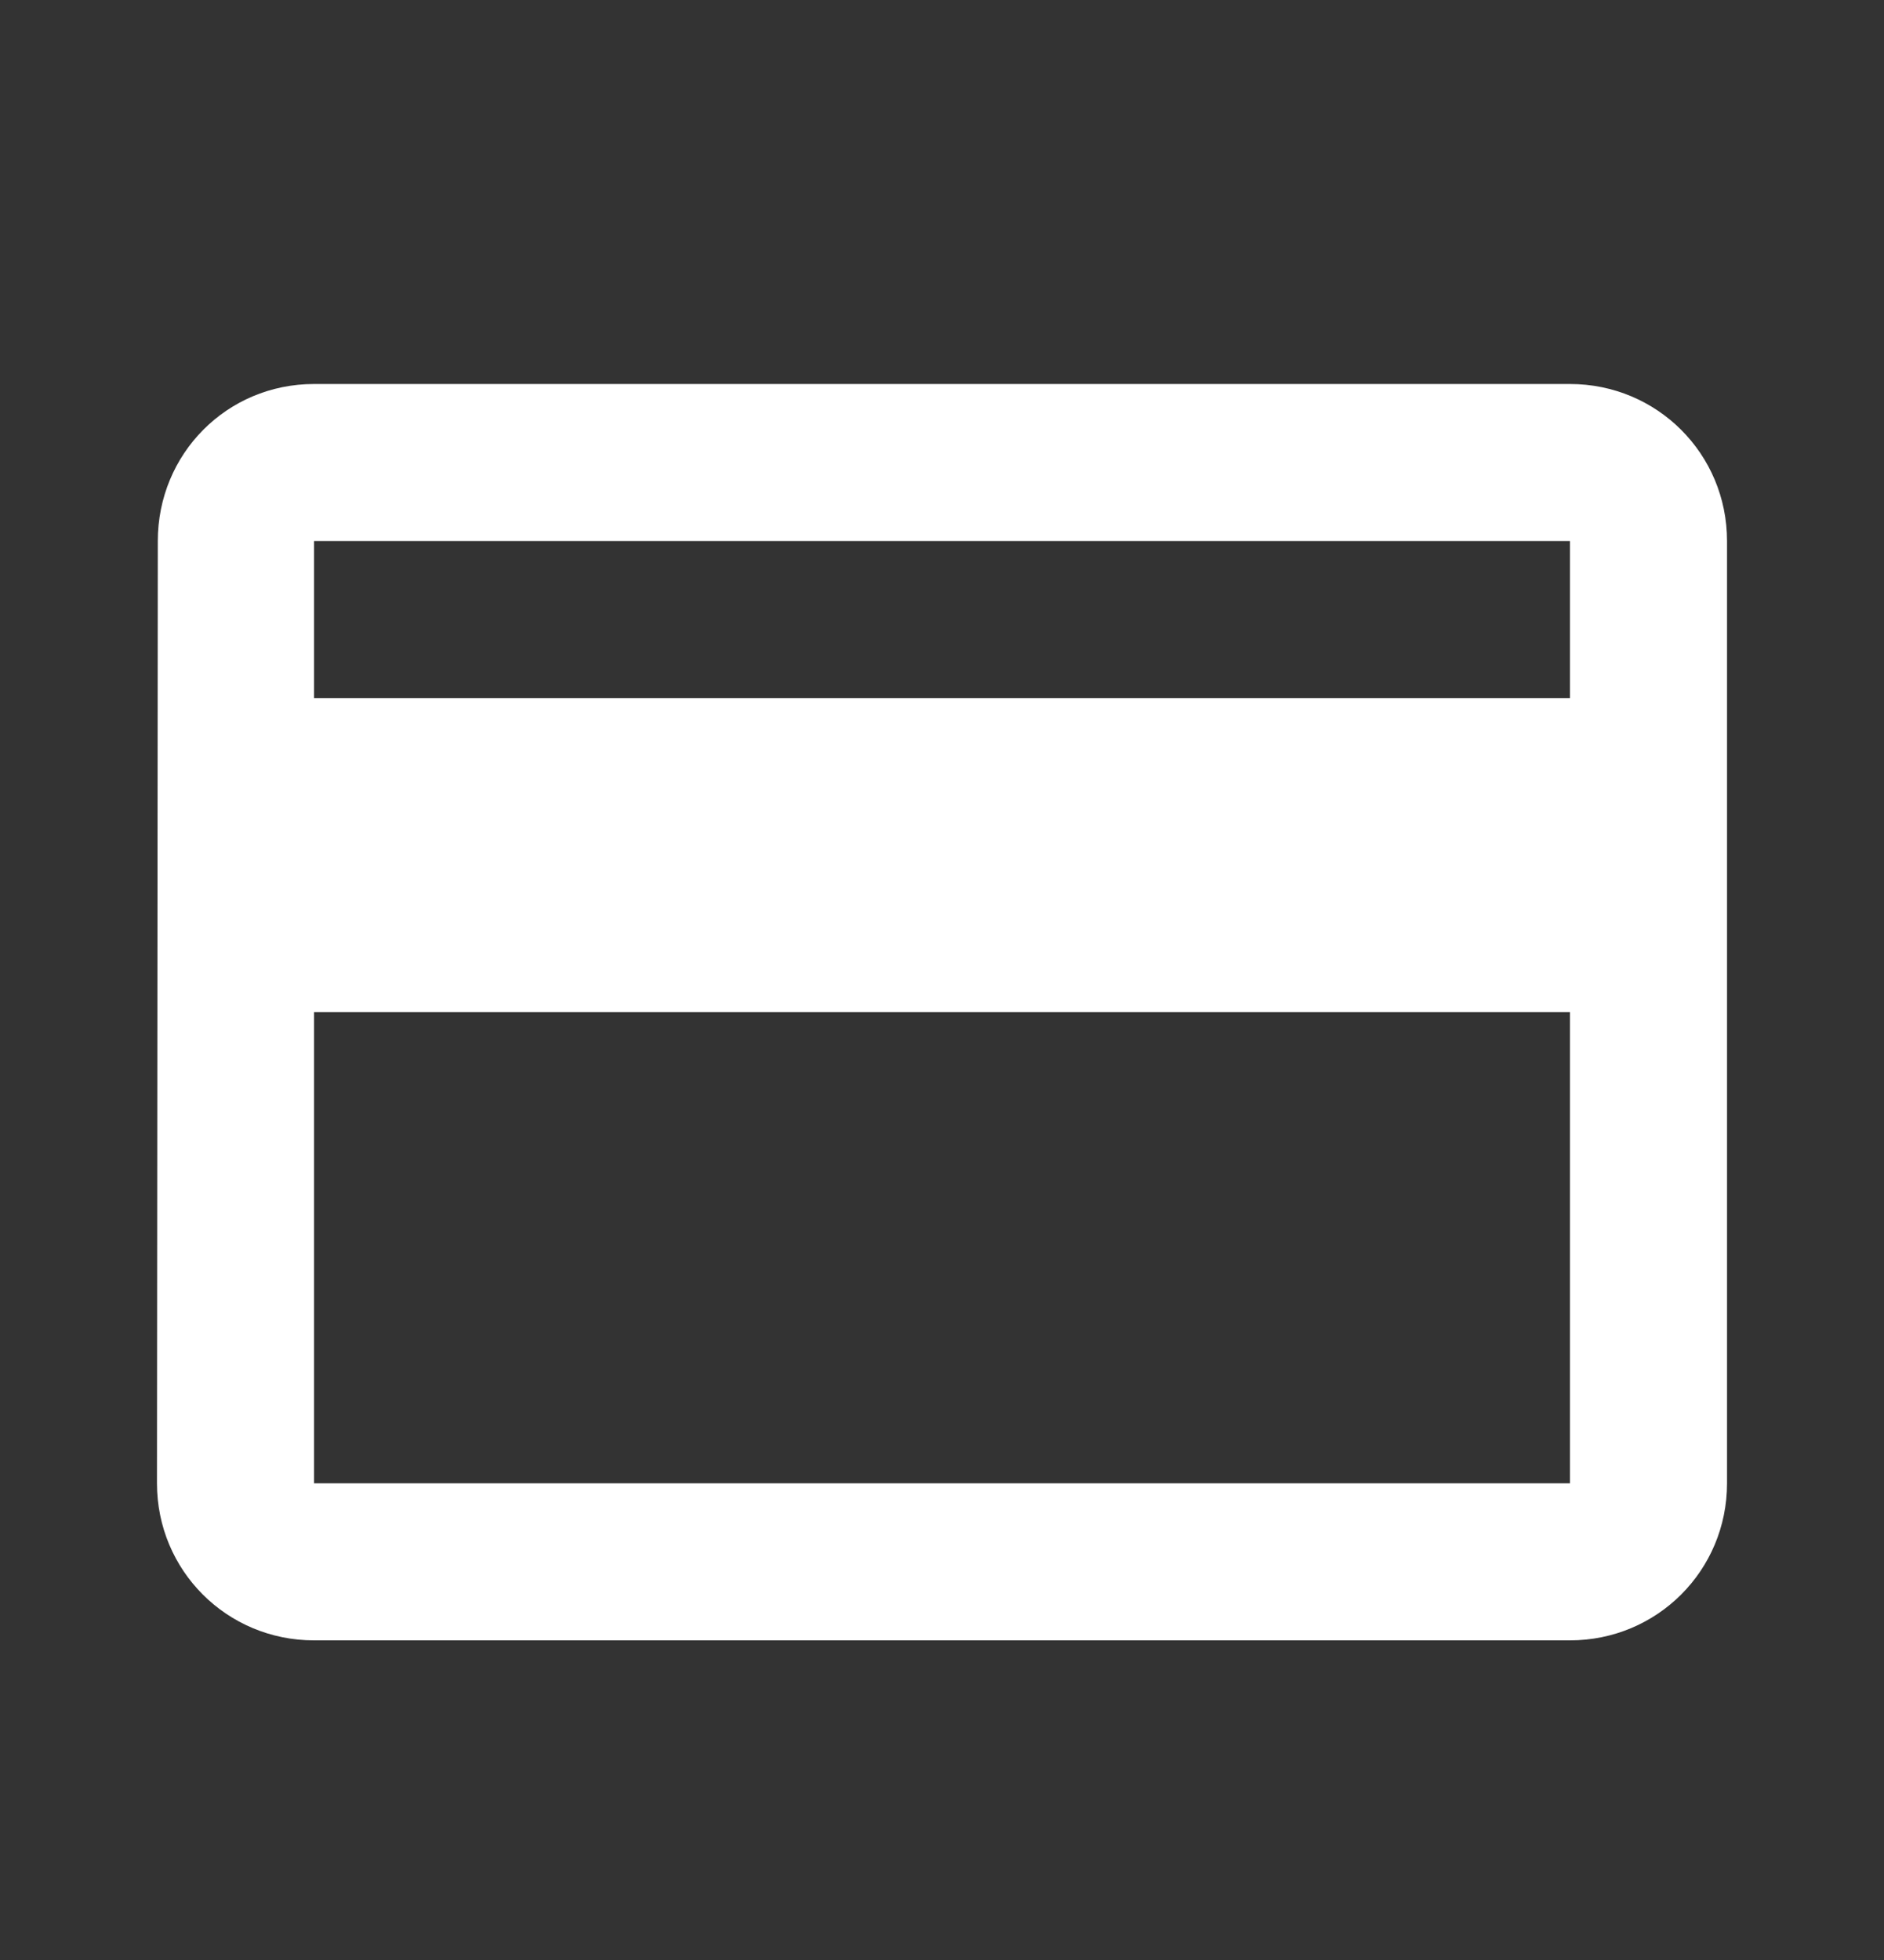 <svg width="25" height="26" viewBox="0 0 25 26" fill="none" xmlns="http://www.w3.org/2000/svg">
<rect x="0" y="0" width="25" height="26" fill="#333333" stroke="none"/>
<path d="M20.833 5.094H4.167C3.01 5.094 2.094 6.021 2.094 7.177L2.083 19.677C2.083 20.833 3.01 21.76 4.167 21.76H20.833C21.989 21.76 22.917 20.833 22.917 19.677V7.177C22.917 6.021 21.989 5.094 20.833 5.094ZM20.833 19.677H4.167V13.427H20.833V19.677ZM20.833 9.26H4.167V7.177H20.833V9.26Z" fill="white"/>
</svg>
